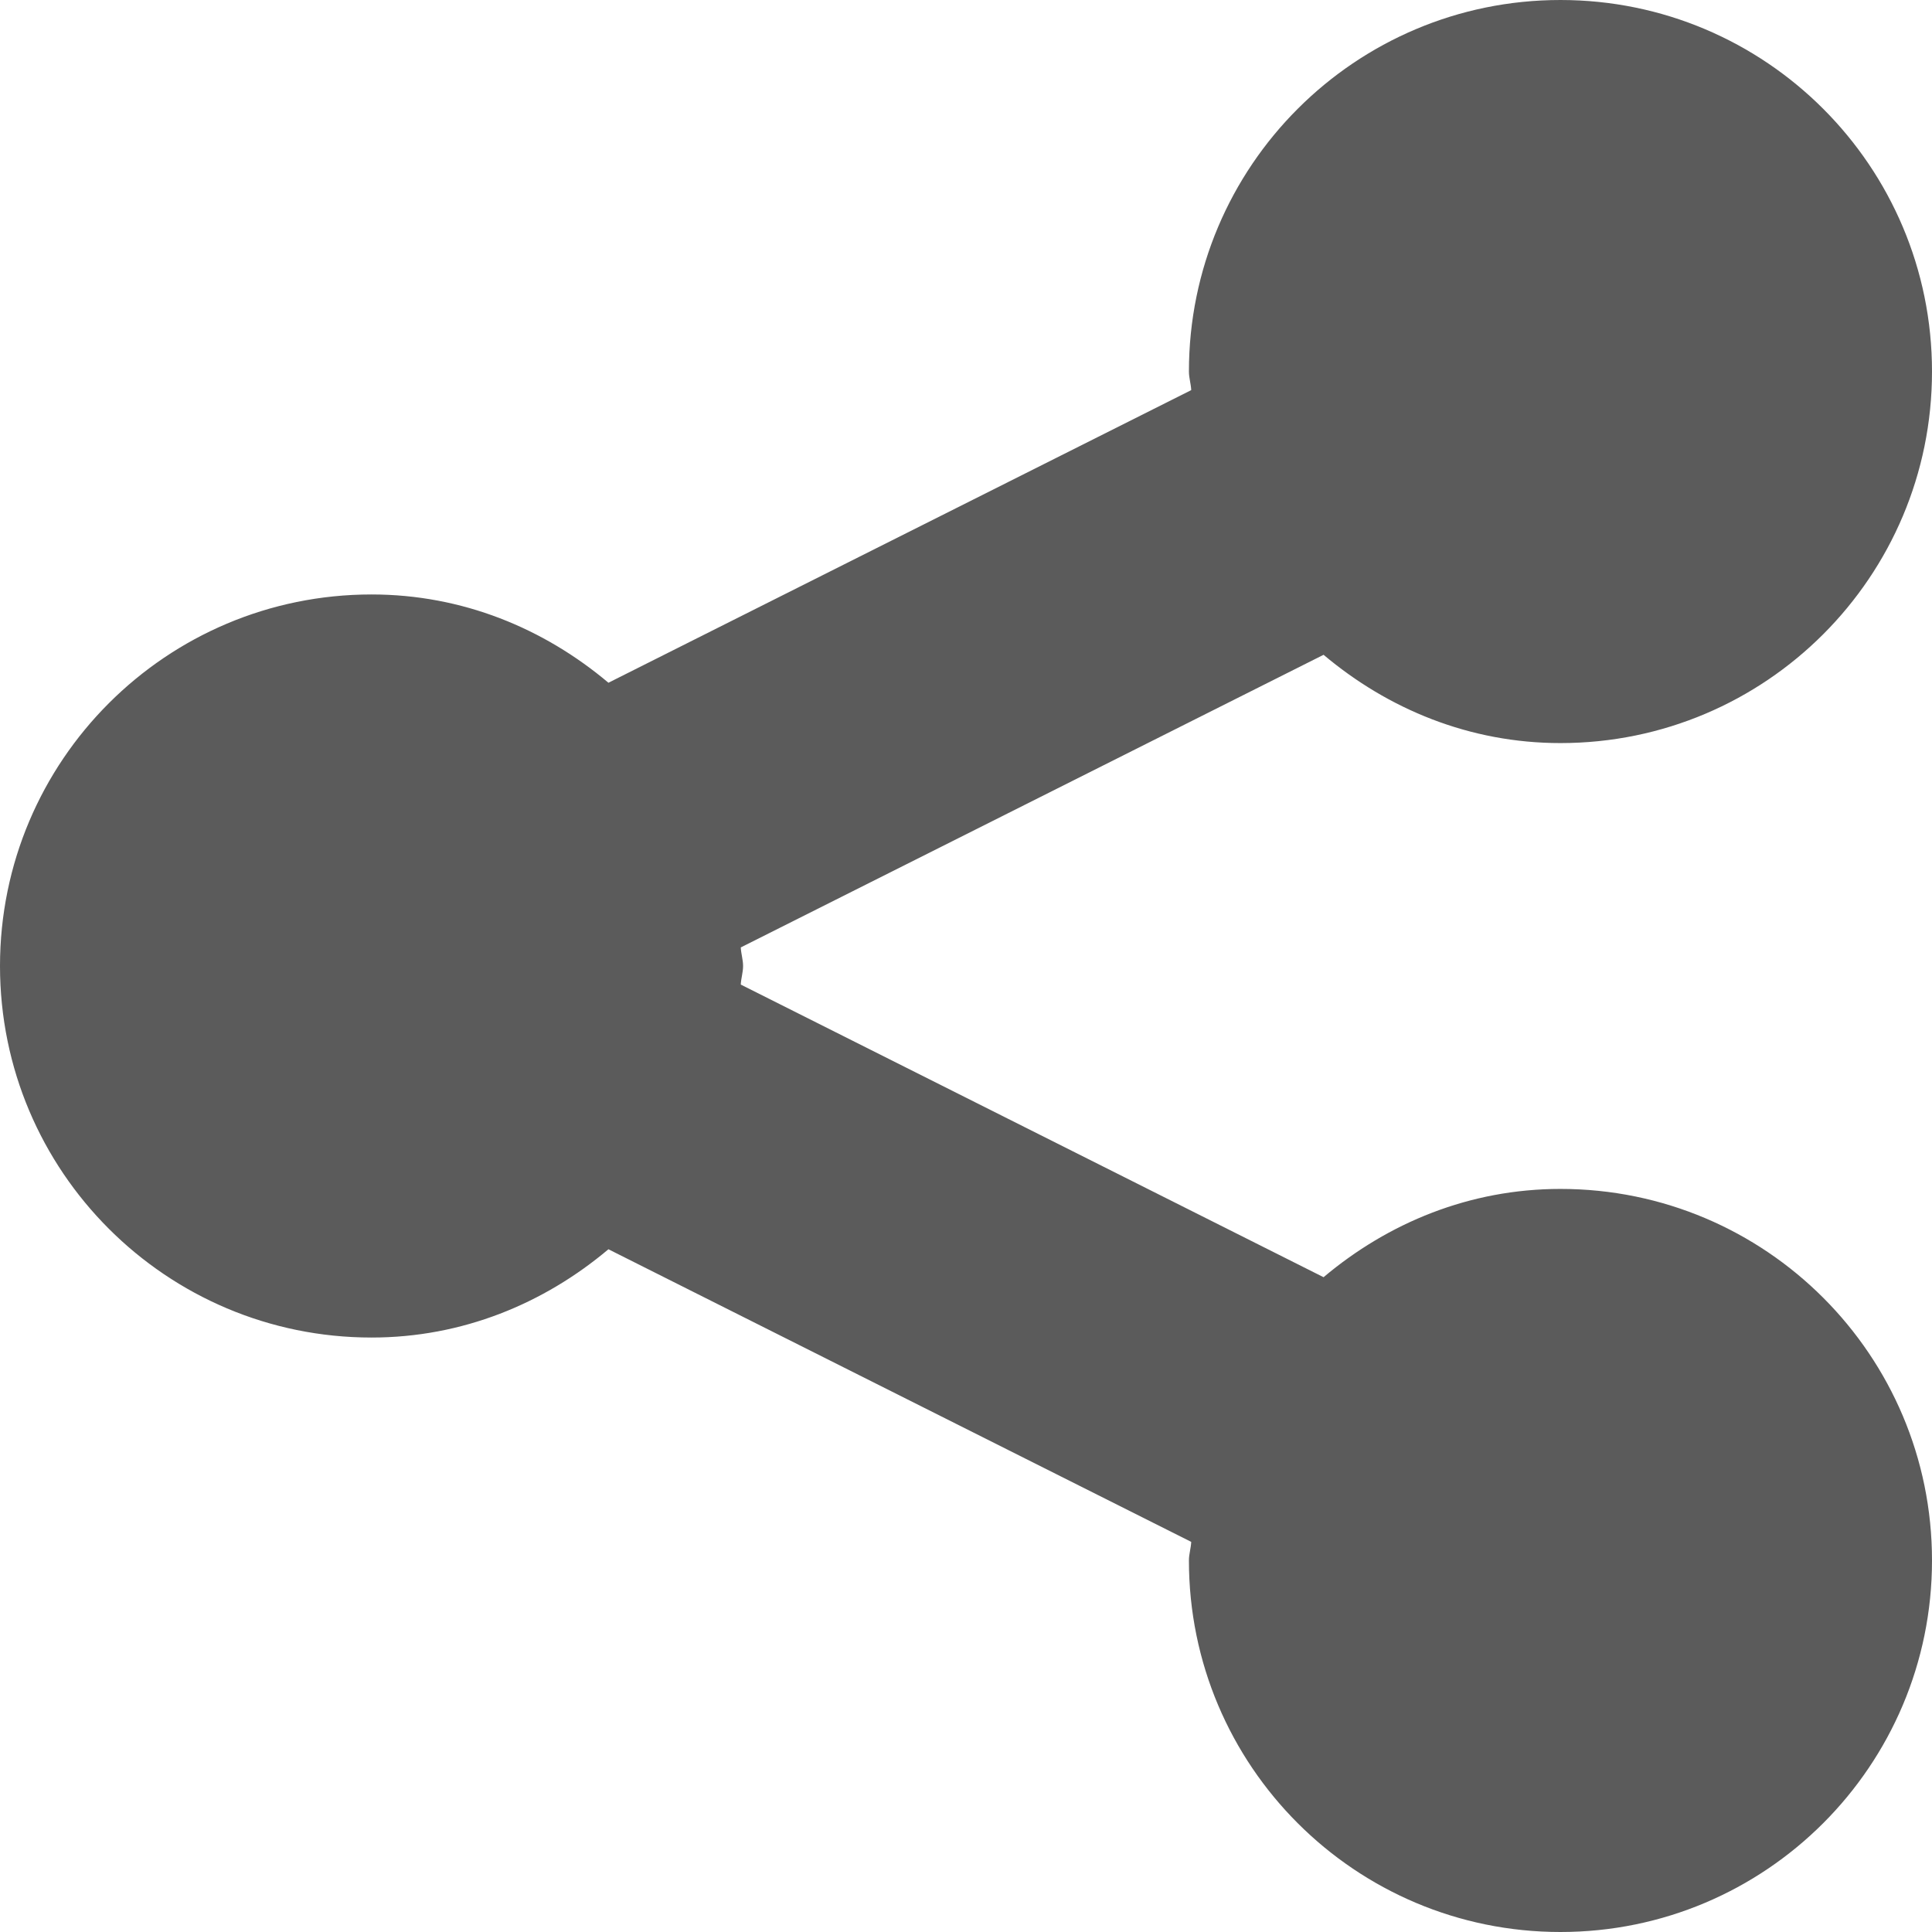 <svg xmlns="http://www.w3.org/2000/svg" xmlns:xlink="http://www.w3.org/1999/xlink" viewBox="0 0 26 26" fill="#5B5B5B">
  <path d="M21 0C18.238 0 16 2.238 16 5C16 5.086 16.027 5.164 16.031 5.25L8.188 9.188C7.32 8.457 6.223 8 5 8C2.238 8 0 10.238 0 13C0 15.762 2.238 18 5 18C6.223 18 7.32 17.543 8.188 16.812L16.031 20.75C16.027 20.836 16 20.914 16 21C16 23.762 18.238 26 21 26C23.762 26 26 23.762 26 21C26 18.238 23.762 16 21 16C19.777 16 18.68 16.457 17.812 17.188L9.969 13.25C9.973 13.164 10 13.086 10 13C10 12.914 9.973 12.836 9.969 12.75L17.812 8.812C18.68 9.543 19.777 10 21 10C23.762 10 26 7.762 26 5C26 2.238 23.762 0 21 0Z" fill="#5B5B5B" />
</svg>